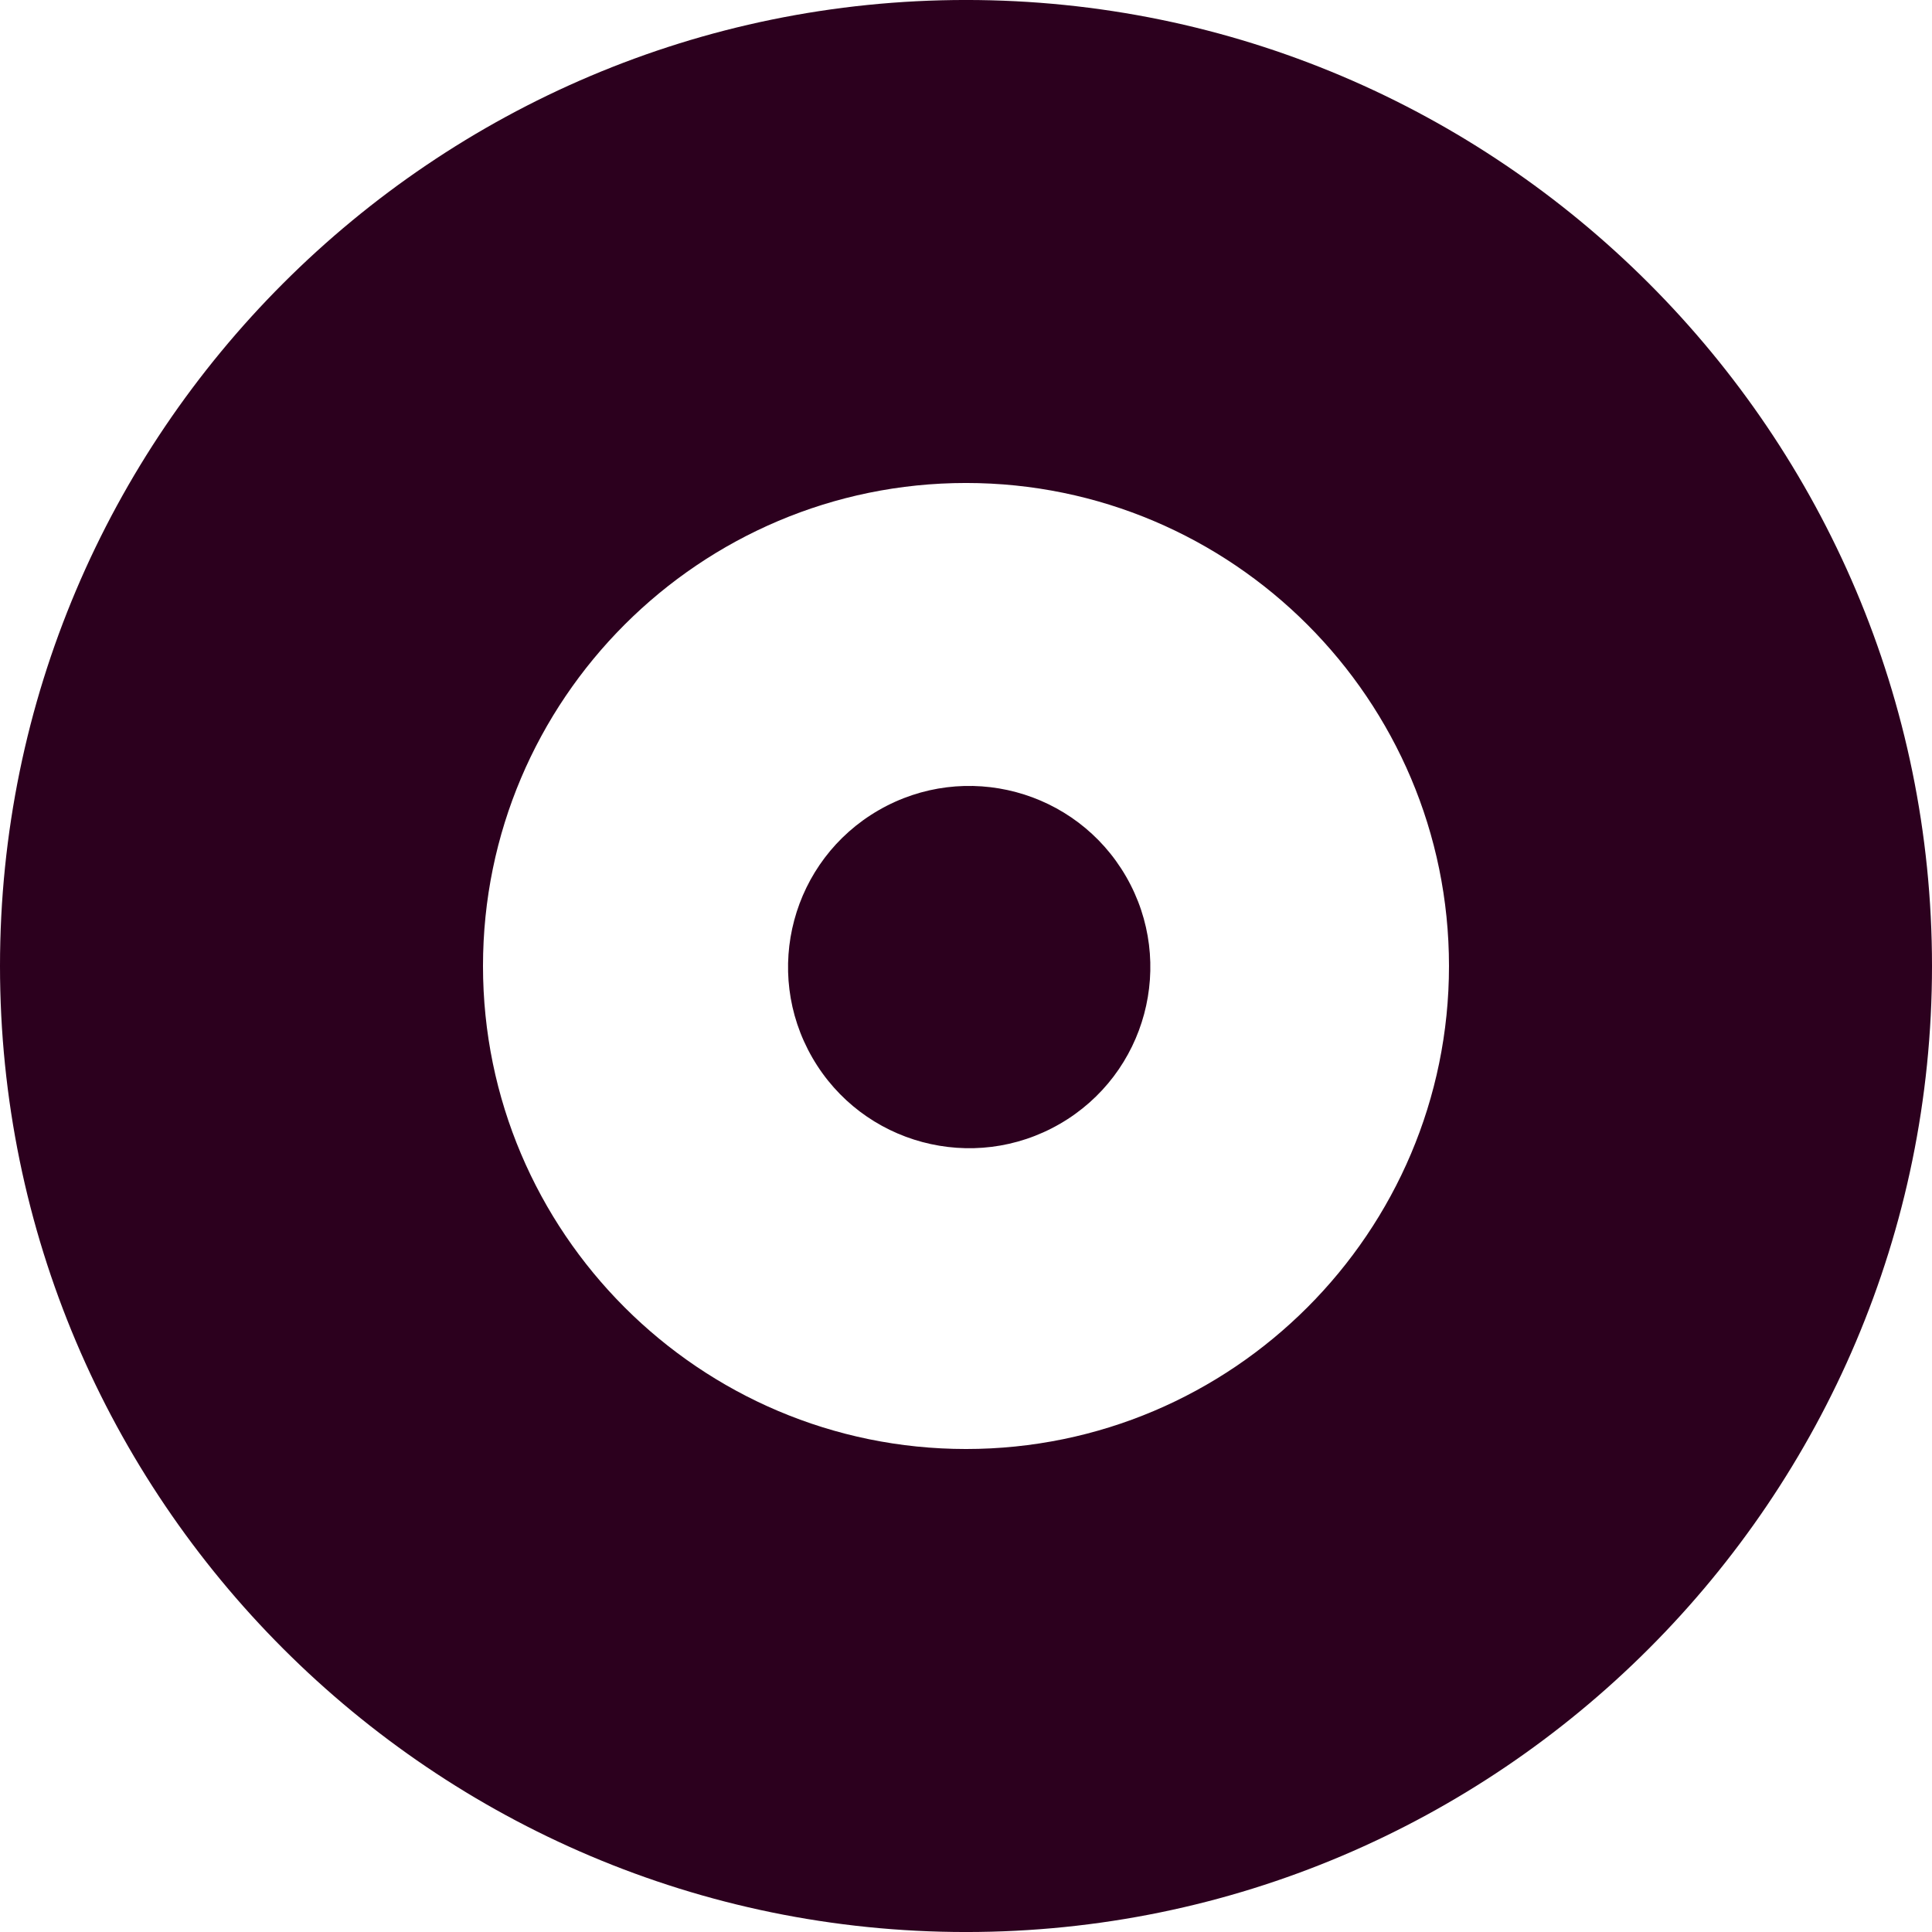 <?xml version="1.0" encoding="utf-8"?>
<!-- Generator: Adobe Illustrator 17.0.2, SVG Export Plug-In . SVG Version: 6.00 Build 0)  -->
<!DOCTYPE svg PUBLIC "-//W3C//DTD SVG 1.1//EN" "http://www.w3.org/Graphics/SVG/1.1/DTD/svg11.dtd">
<svg version="1.1" xmlns="http://www.w3.org/2000/svg" xmlns:xlink="http://www.w3.org/1999/xlink" x="0px" y="0px" width="400px"
	 height="400px" viewBox="0 0 400 400" enable-background="new 0 0 400 400" xml:space="preserve">
<g id="BK" display="none">
	<rect x="-3600" y="-1580" display="inline" fill="#FFFFFF" width="5100" height="4060"/>
</g>
<g id="Comp">
	<g id="_x34_3">
		<path fill="#2C001E" d="M200.002,400.004C89.719,400.004,0,310.281,0,200.005C0,89.719,89.723-0.004,200.002-0.004
			S400,89.719,400,200.005C400,310.281,310.281,400.004,200.002,400.004L200.002,400.004z M200.002,99.996
			c-55.14,0-100.003,44.863-100.003,100.006c0,55.14,44.863,99.999,100.003,99.999c55.136,0,99.996-44.86,99.996-99.999
			C299.997,144.859,255.138,99.996,200.002,99.996L200.002,99.996z M168.188,218.978c10.354,17.932,33.288,24.074,51.224,13.72
			c17.935-10.347,24.081-33.288,13.727-51.224c-10.361-17.939-33.292-24.081-51.224-13.727
			C163.979,178.101,157.83,201.035,168.188,218.978z"/>
	</g>
</g>
</svg>
